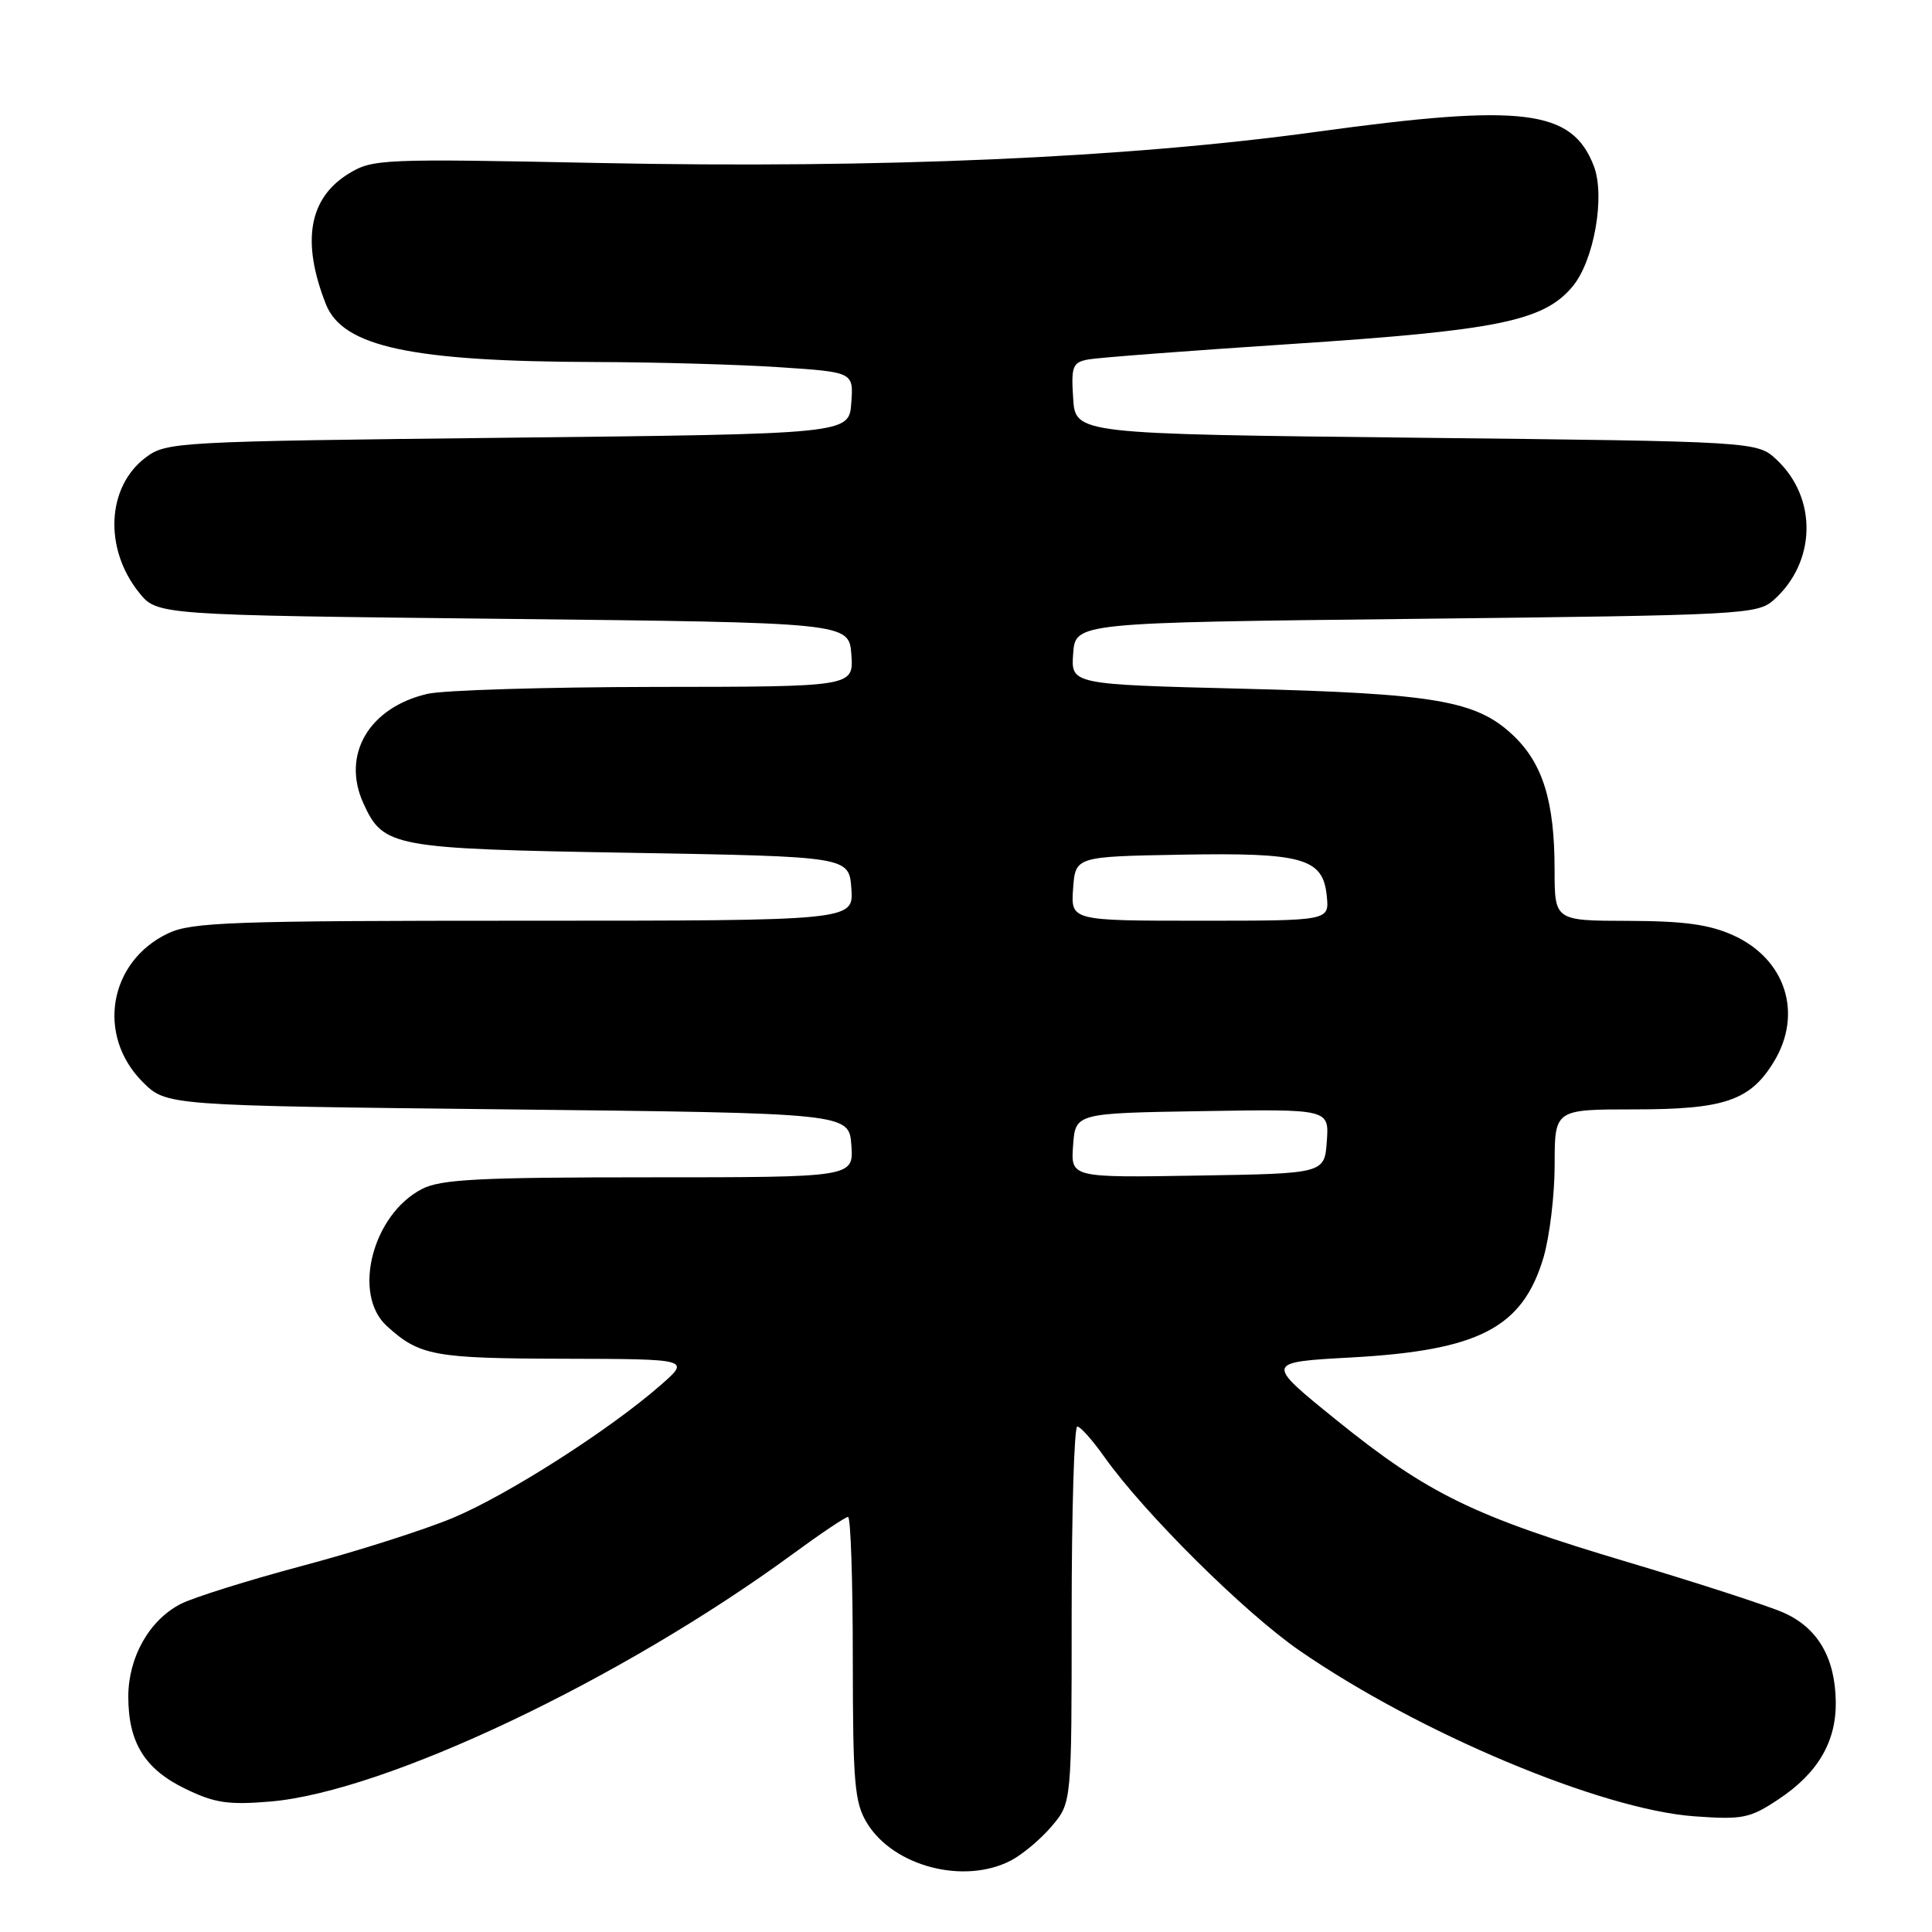 <?xml version="1.0" encoding="UTF-8" standalone="no"?>
<!DOCTYPE svg PUBLIC "-//W3C//DTD SVG 1.1//EN" "http://www.w3.org/Graphics/SVG/1.1/DTD/svg11.dtd" >
<svg xmlns="http://www.w3.org/2000/svg" xmlns:xlink="http://www.w3.org/1999/xlink" version="1.1" viewBox="0 0 256 256">
 <g >
 <path fill="currentColor"
d=" M 133.93 246.54 C 135.49 245.73 137.94 243.67 139.38 241.96 C 142.00 238.85 142.00 238.85 142.00 213.92 C 142.00 200.22 142.34 189.01 142.75 189.02 C 143.16 189.03 144.77 190.84 146.32 193.03 C 151.58 200.46 164.91 213.69 172.22 218.73 C 188.06 229.66 212.17 239.77 224.50 240.67 C 230.89 241.13 231.86 240.94 235.61 238.45 C 240.87 234.98 243.33 230.79 243.25 225.46 C 243.16 219.62 240.84 215.68 236.32 213.68 C 234.22 212.76 224.95 209.75 215.73 207.00 C 195.24 200.90 189.20 197.95 177.05 188.14 C 167.61 180.50 167.61 180.50 179.05 179.87 C 195.98 178.94 201.75 175.94 204.52 166.63 C 205.33 163.88 206.00 158.34 206.00 154.32 C 206.00 147.00 206.00 147.00 216.55 147.00 C 228.51 147.00 231.90 145.84 235.04 140.70 C 238.93 134.32 236.62 127.09 229.68 123.94 C 226.51 122.50 223.16 122.04 215.75 122.02 C 206.00 122.00 206.00 122.00 205.99 115.25 C 205.99 106.17 204.43 101.14 200.46 97.40 C 195.62 92.84 190.19 91.90 164.70 91.26 C 141.90 90.69 141.90 90.69 142.20 86.60 C 142.50 82.50 142.50 82.50 187.65 82.00 C 231.00 81.52 232.88 81.42 235.03 79.50 C 240.66 74.48 240.84 66.02 235.43 60.93 C 232.84 58.50 232.84 58.50 187.67 58.00 C 142.50 57.50 142.50 57.50 142.20 52.78 C 141.92 48.54 142.12 48.02 144.20 47.63 C 145.46 47.39 157.58 46.47 171.12 45.58 C 198.41 43.79 204.52 42.55 208.35 37.99 C 211.21 34.60 212.73 26.00 211.19 22.00 C 208.30 14.50 201.83 13.70 174.50 17.46 C 149.28 20.93 116.56 22.35 79.50 21.60 C 50.65 21.01 49.37 21.07 46.23 22.99 C 40.92 26.24 39.91 31.99 43.18 40.30 C 45.41 45.96 54.51 47.91 79.00 47.97 C 86.97 47.99 97.91 48.30 103.30 48.66 C 113.10 49.31 113.10 49.31 112.80 53.40 C 112.50 57.50 112.50 57.50 67.32 58.00 C 23.37 58.49 22.07 58.56 19.33 60.60 C 14.15 64.47 13.73 72.65 18.41 78.50 C 20.81 81.50 20.81 81.50 66.65 82.00 C 112.50 82.50 112.50 82.50 112.81 86.75 C 113.11 91.00 113.11 91.00 86.81 91.02 C 72.34 91.04 58.76 91.45 56.64 91.94 C 48.89 93.74 45.22 100.00 48.15 106.44 C 50.80 112.25 51.92 112.46 83.50 113.00 C 112.50 113.50 112.50 113.50 112.81 117.75 C 113.11 122.00 113.11 122.00 69.46 122.00 C 30.75 122.00 25.40 122.19 22.28 123.67 C 14.41 127.40 12.74 137.20 18.91 143.37 C 22.04 146.50 22.04 146.50 67.27 147.00 C 112.50 147.50 112.50 147.50 112.81 151.75 C 113.11 156.00 113.11 156.00 86.01 156.00 C 63.49 156.00 58.39 156.26 55.91 157.55 C 49.35 160.94 46.64 171.50 51.25 175.70 C 55.58 179.65 57.49 180.00 74.68 180.04 C 91.50 180.08 91.50 180.08 87.50 183.57 C 80.77 189.46 67.33 198.05 60.10 201.09 C 56.33 202.68 47.33 205.55 40.10 207.47 C 32.87 209.40 25.59 211.68 23.93 212.54 C 19.78 214.68 17.01 219.59 17.00 224.80 C 17.00 230.90 19.18 234.42 24.57 237.03 C 28.46 238.92 30.26 239.18 35.85 238.71 C 51.05 237.41 82.31 222.59 105.12 205.86 C 108.76 203.19 112.03 201.00 112.37 201.00 C 112.72 201.00 113.00 209.44 113.00 219.75 C 113.01 236.29 113.23 238.86 114.88 241.56 C 118.38 247.31 127.72 249.75 133.93 246.54 Z  M 142.19 151.77 C 142.50 147.50 142.50 147.50 159.31 147.23 C 176.12 146.95 176.12 146.95 175.81 151.23 C 175.50 155.50 175.50 155.50 158.69 155.77 C 141.88 156.05 141.88 156.05 142.19 151.77 Z  M 142.19 117.75 C 142.50 113.50 142.50 113.50 156.50 113.25 C 172.71 112.96 175.32 113.71 175.81 118.77 C 176.13 122.00 176.13 122.00 159.01 122.00 C 141.89 122.00 141.89 122.00 142.19 117.75 Z "/>
</g>
</svg>